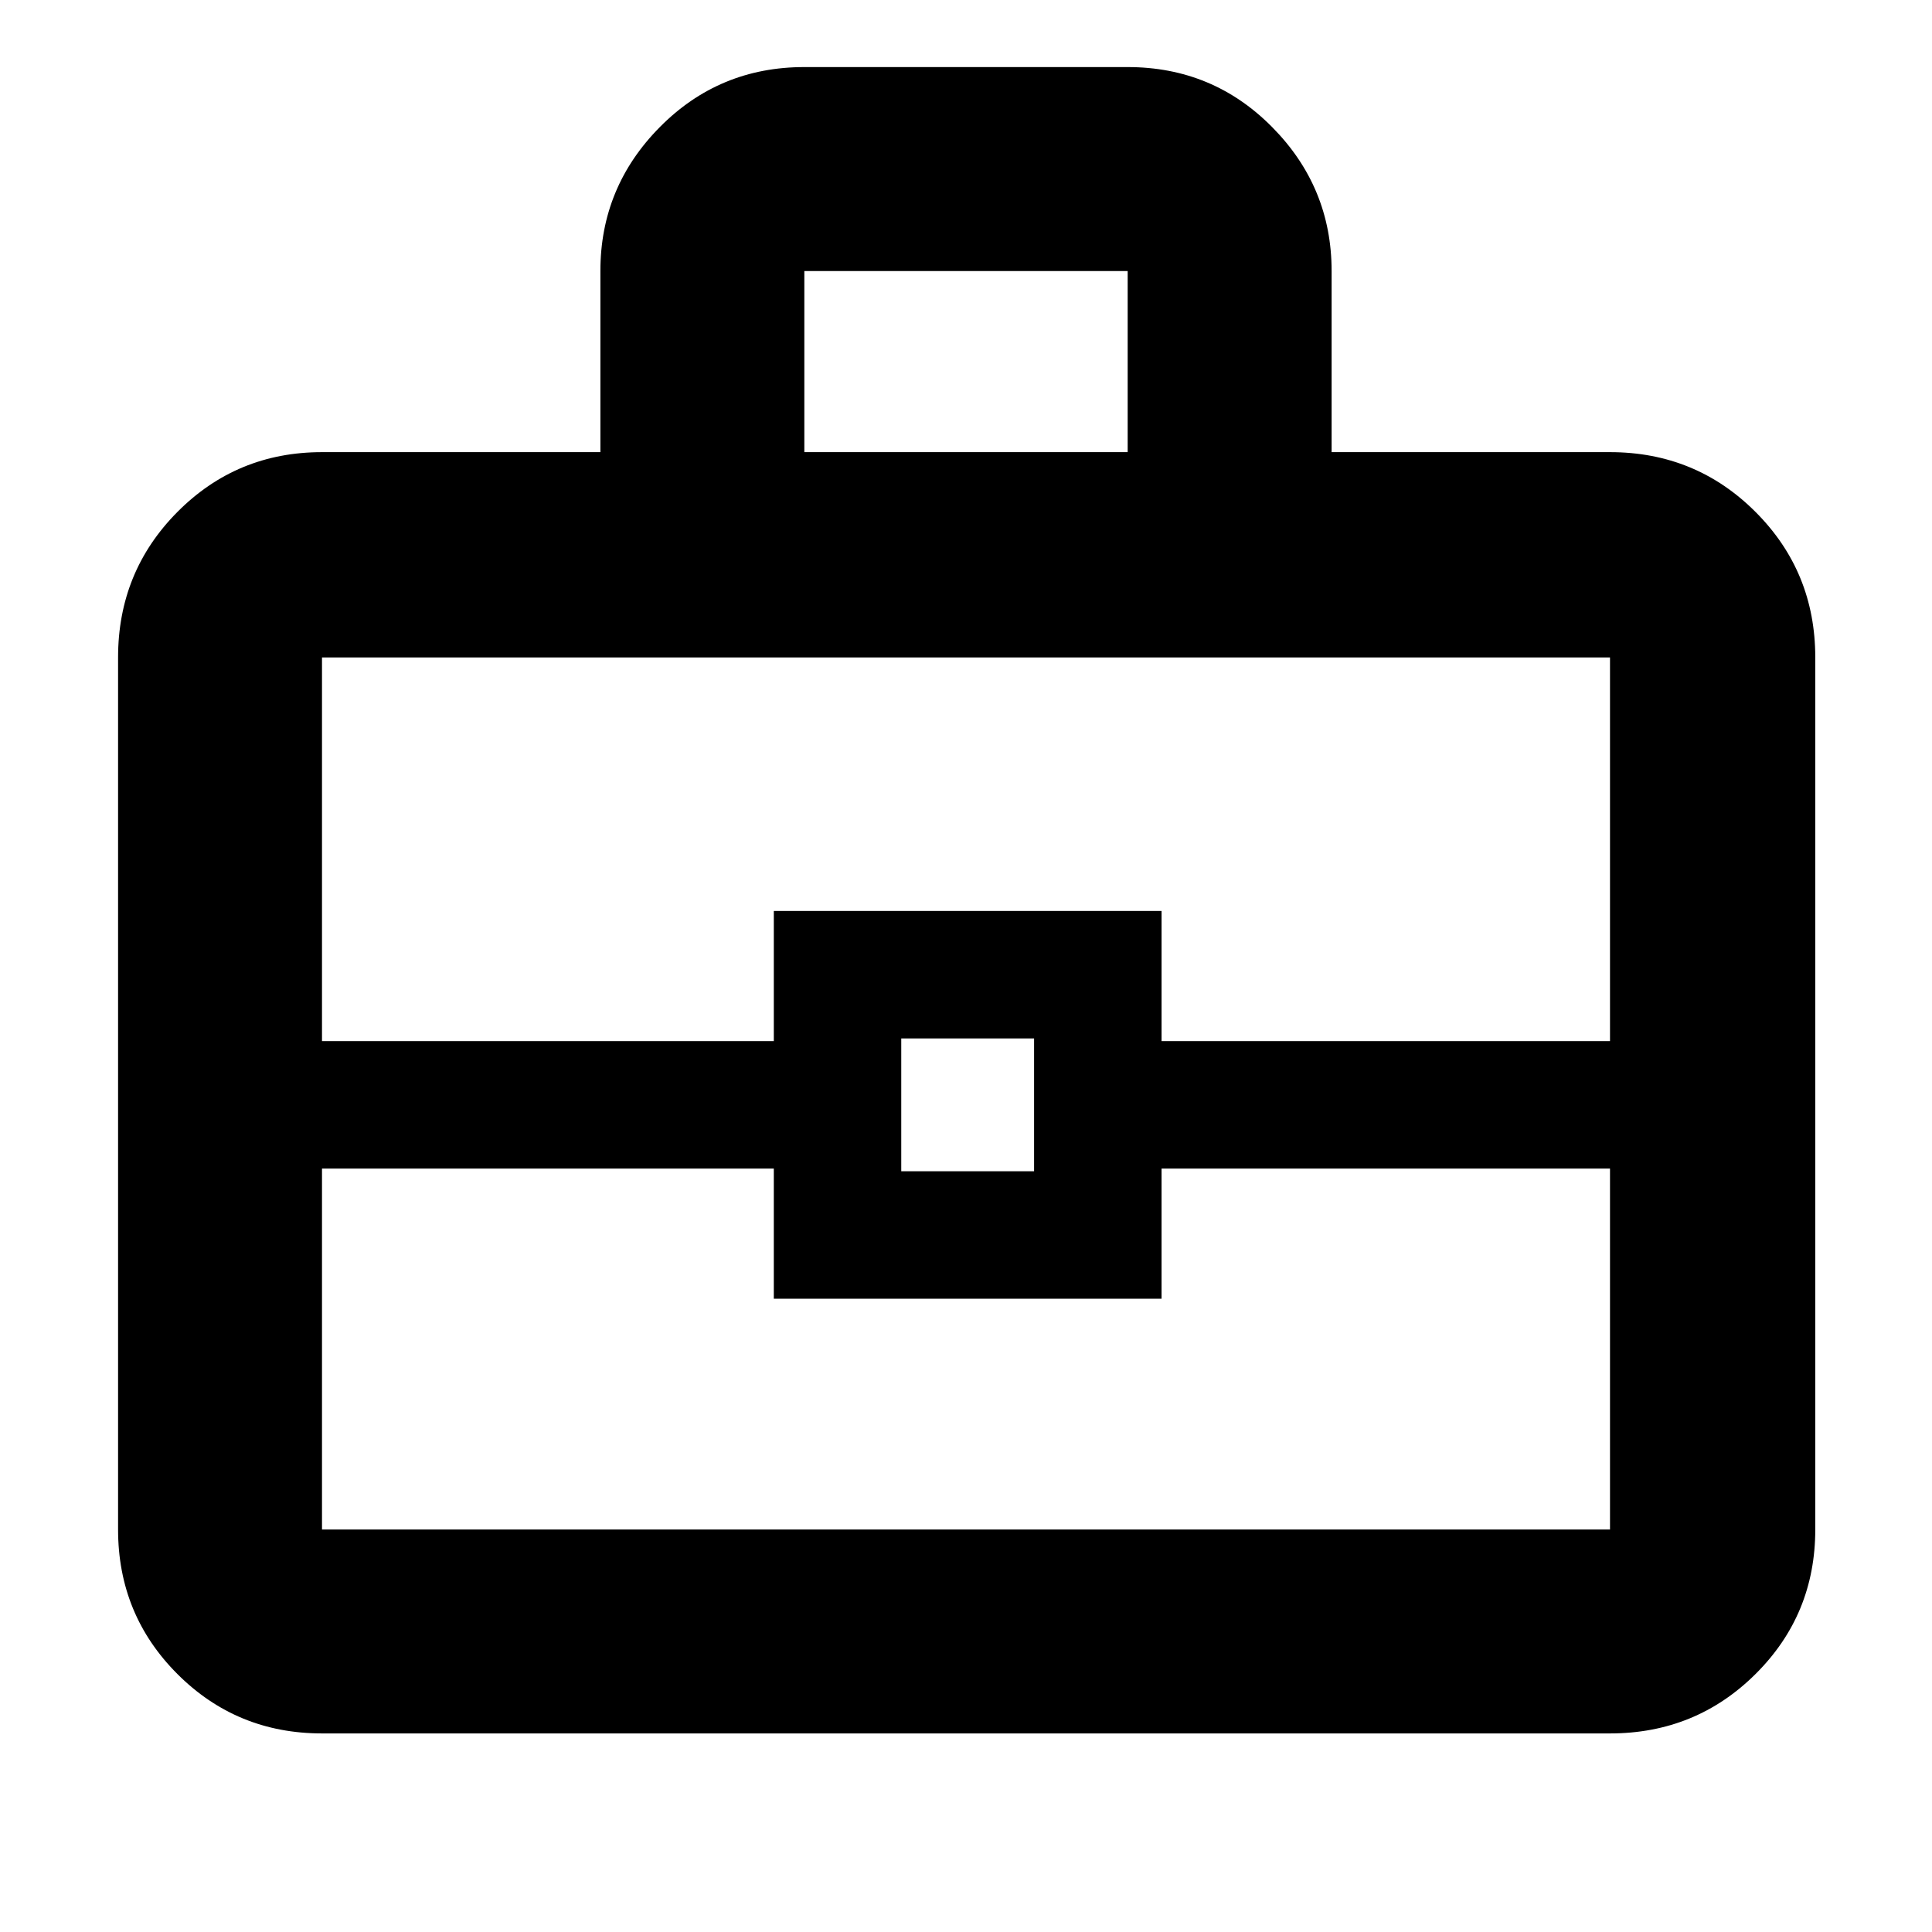 <svg xmlns="http://www.w3.org/2000/svg" height="40" viewBox="0 -960 960 960" width="40"><path d="M160-98.67q-42.33 0-71.83-29.5T58.67-200v-433.33q0-42.6 29.5-72.3 29.5-29.7 71.83-29.7h138.33v-90.03q0-41.64 29.51-71.47 29.5-29.84 71.83-29.84h160.66q42.33 0 71.83 29.86 29.51 29.85 29.51 71.48v90H800q42.6 0 72.3 29.7 29.7 29.7 29.7 72.3V-200q0 42.33-29.7 71.83T800-98.67H160Zm239.67-636.66h160.66v-90H399.67v90Zm400.33 356H577.17v64.66H384.5v-64.66H160V-200h640v-179.33ZM447.83-378h66v-66h-66v66ZM160-442.67h224.5v-64.66h192.67v64.66H800v-190.66H160v190.66Zm320 31.5Z"/></svg>